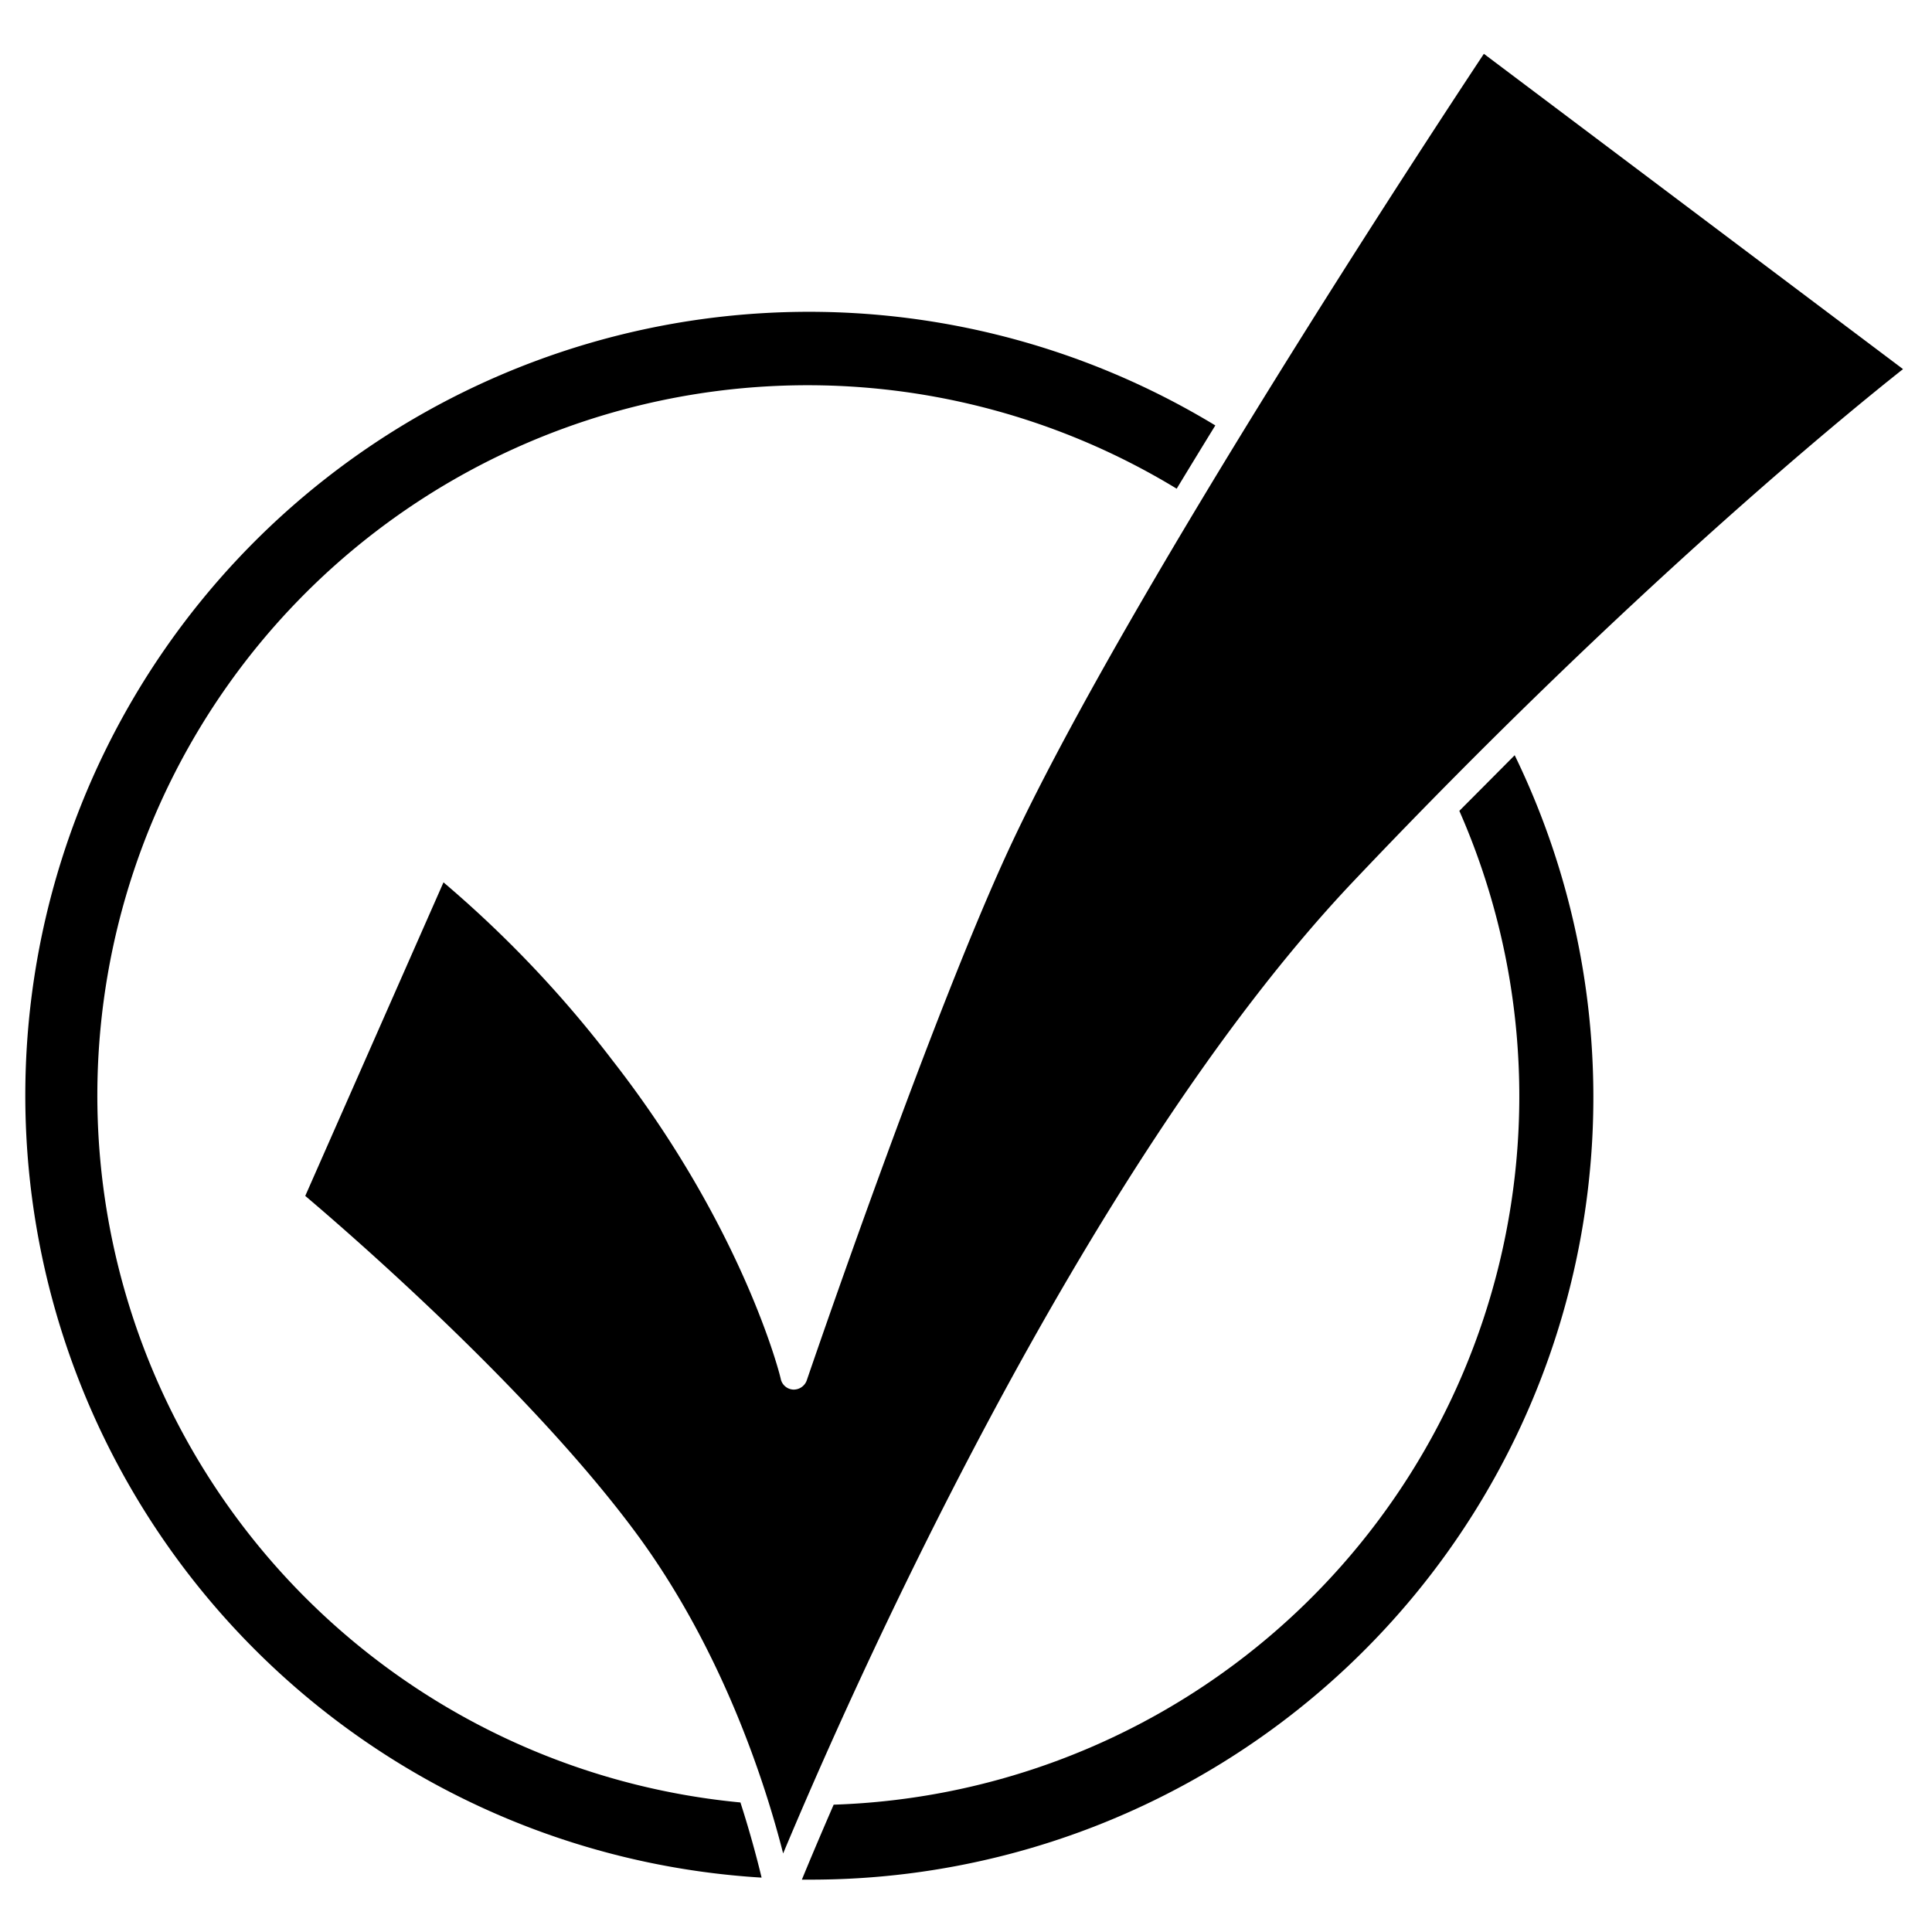 <svg xmlns="http://www.w3.org/2000/svg" viewBox="0 0 200 200">
  <path class="a" d="M83.51,142.91a1.44,1.44,0,0,1-1.39.94,1.4,1.4,0,0,1-1.29-1.07c0-.15-3.8-15.54-17.42-33a118.33,118.33,0,0,0-17.5-18.44L31.6,123.8c4.11,3.48,22.91,19.7,34,34.57,9.22,12.33,13.69,26.49,15.47,33.5,6.46-15.46,30.7-70.72,59-100.6S191.18,42.81,197,38.21L153.61,5.57c-5.44,8.21-36.51,55.46-48.8,81.55C96.56,104.63,83.64,142.53,83.51,142.91Z"/>
  <g>
    <path class="b" d="M76.65,186.59a73.52,73.52,0,1,1,45.16-136q2-3.3,4-6.55A81.12,81.12,0,1,0,78.84,194.37C78.41,192.58,77.7,189.86,76.65,186.59Z"/>
    <path class="c" d="M151.07,83.94A73.38,73.38,0,0,1,86.3,186.82c-1.45,3.34-2.57,6-3.29,7.76.25,0,.49,0,.73,0A81,81,0,0,0,156.8,78.18Q154,81,151.07,83.94Z"/>
  </g>
</svg>

